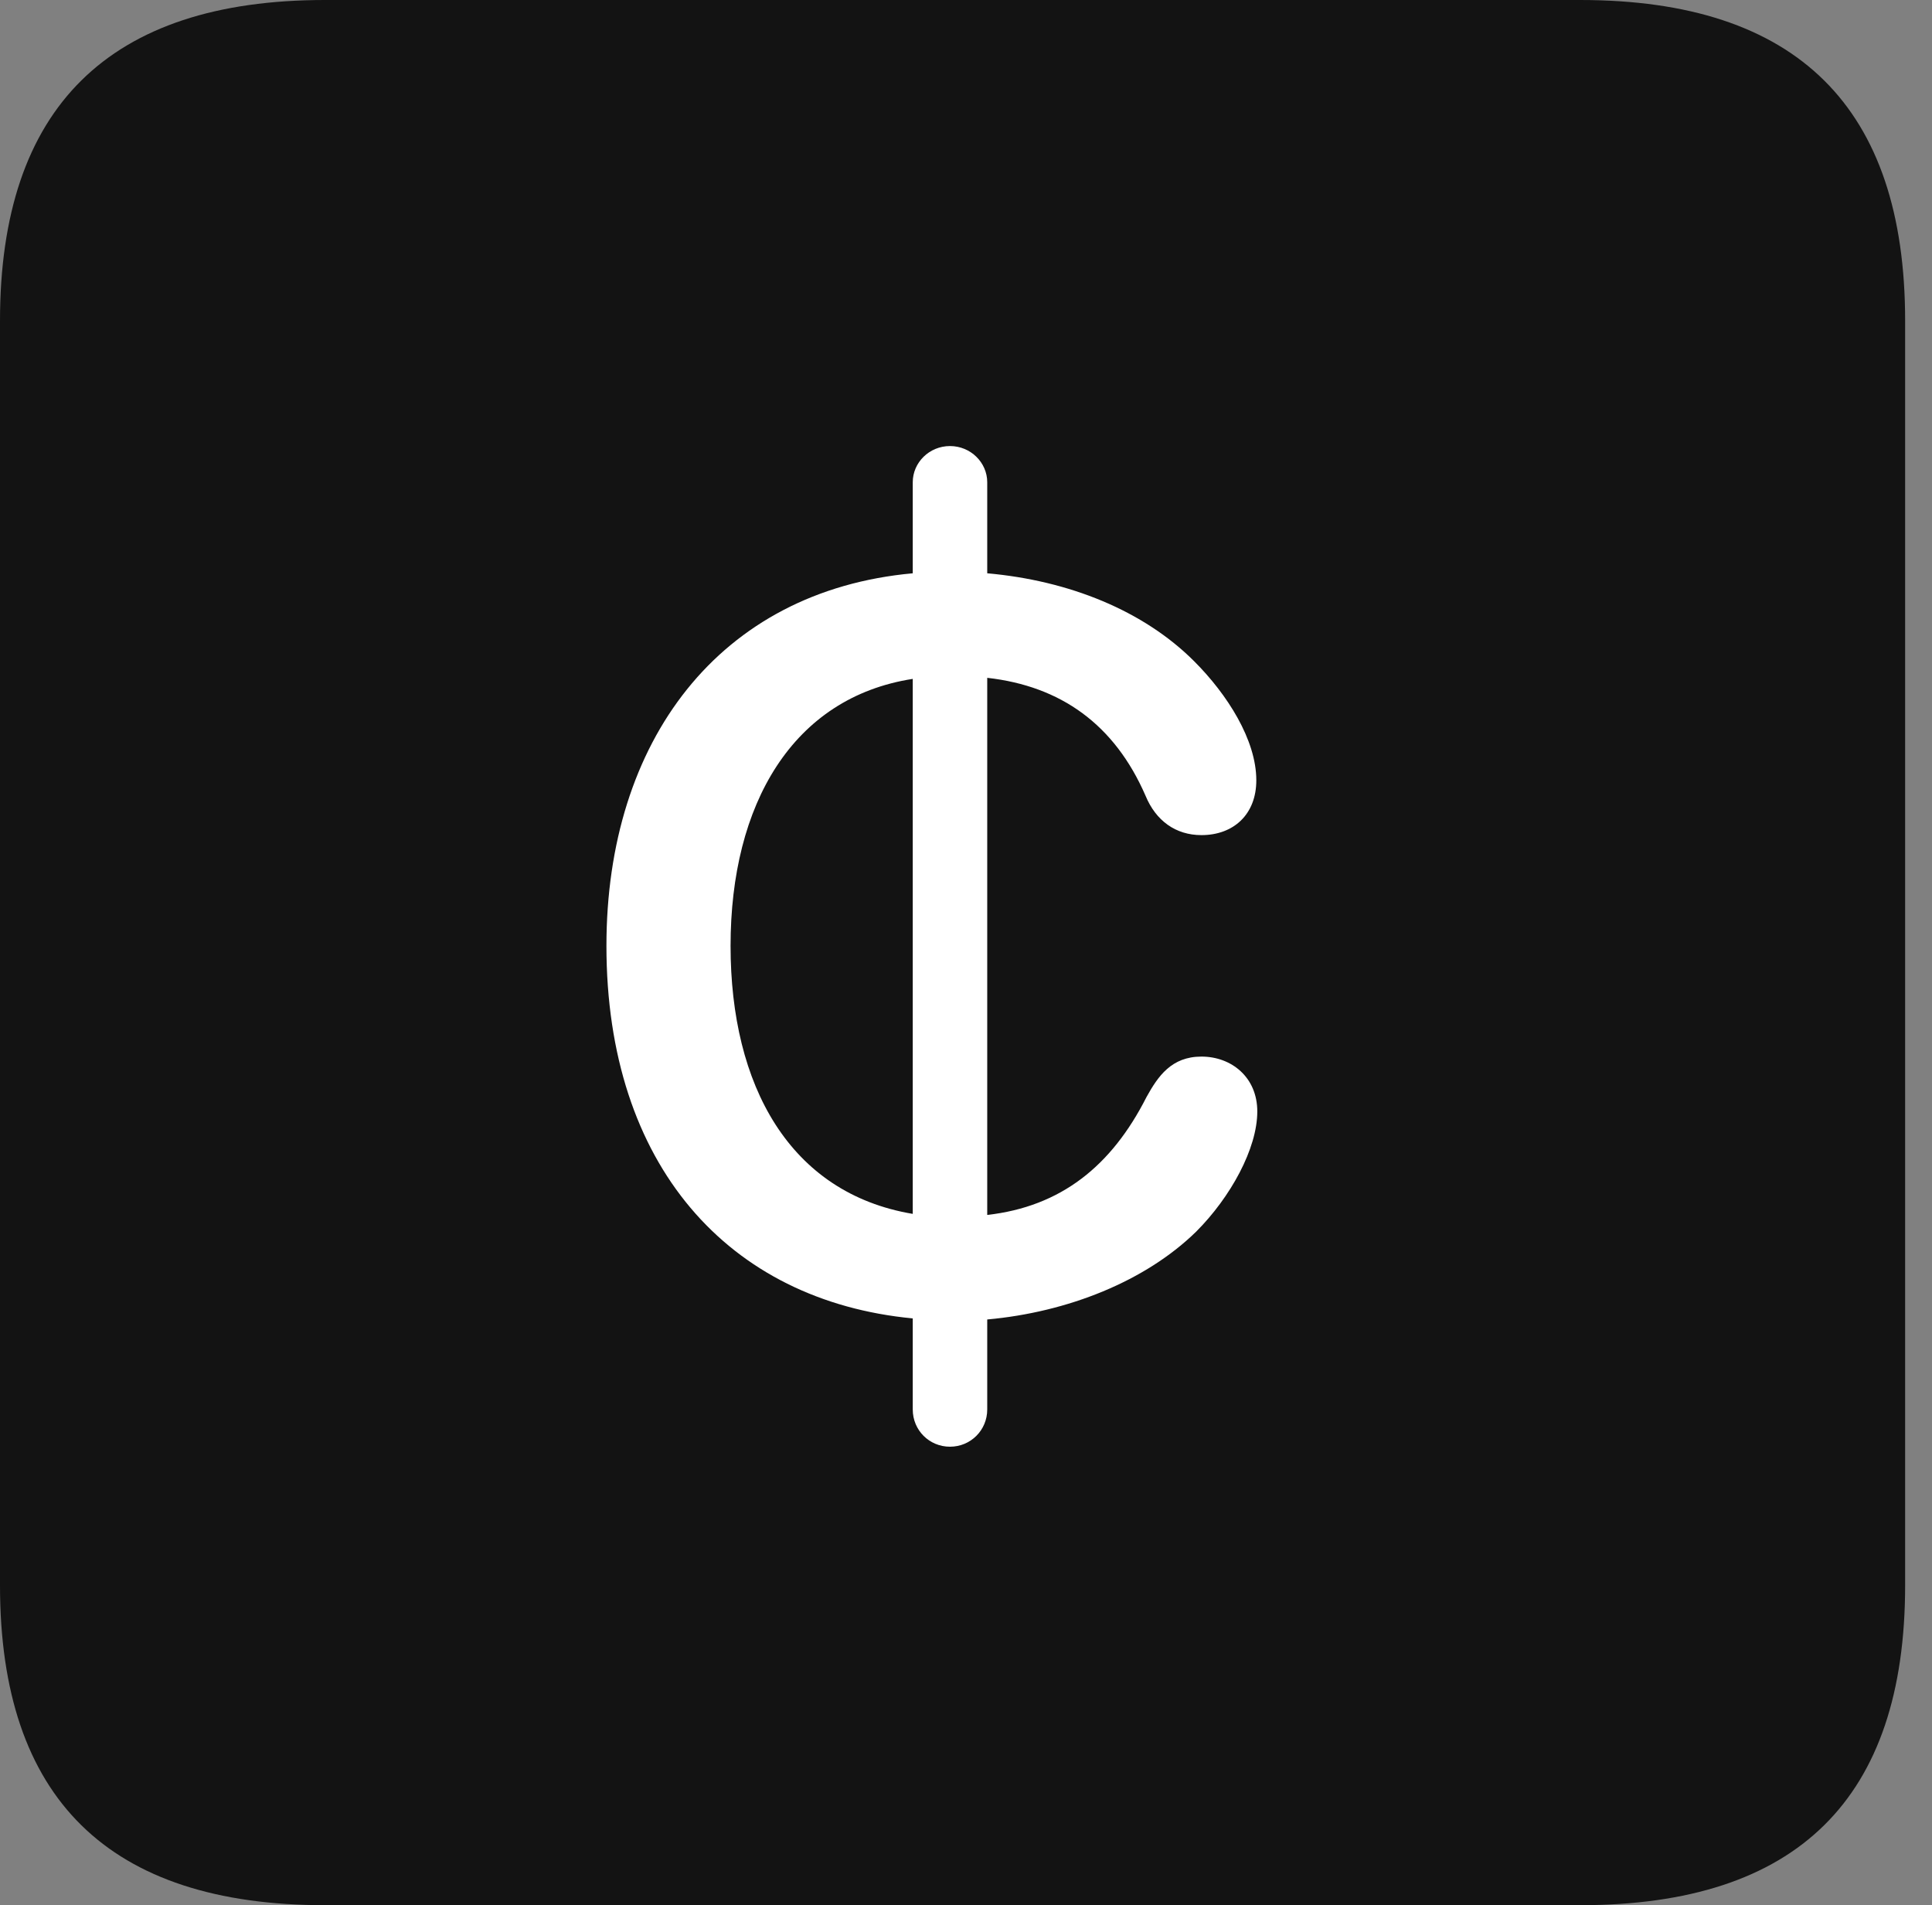 <?xml version="1.0" encoding="UTF-8"?>
<!--Generator: Apple Native CoreSVG 326-->
<!DOCTYPE svg
PUBLIC "-//W3C//DTD SVG 1.1//EN"
       "http://www.w3.org/Graphics/SVG/1.1/DTD/svg11.dtd">
<svg version="1.1" xmlns="http://www.w3.org/2000/svg" xmlns:xlink="http://www.w3.org/1999/xlink" viewBox="0 0 25.525 25.17">
 <rect x="0" y="0" width="25.525" height="25.17" fill="#808080" stroke="none"/>
 <g>
  <rect height="25.17" opacity="0" width="25.525" x="0" y="0"/>
  <path d="M4.293 25.17L20.877 25.17C23.748 25.17 25.17 23.762 25.17 20.945L25.17 4.238C25.17 1.422 23.748 0 20.877 0L4.293 0C1.436 0 0 1.422 0 4.238L0 20.945C0 23.762 1.436 25.17 4.293 25.17Z" fill="black" fill-opacity="0.85"/>
  <path d="M12.551 19.113C12.277 19.113 12.059 18.895 12.059 18.621L12.059 17.418C9.625 17.186 8.012 15.395 8.012 12.496C8.012 9.789 9.502 7.807 12.059 7.574L12.059 6.371C12.059 6.111 12.277 5.893 12.551 5.893C12.824 5.893 13.043 6.111 13.043 6.371L13.043 7.574C14.123 7.67 15.107 8.066 15.777 8.736C16.215 9.174 16.598 9.775 16.598 10.309C16.598 10.76 16.297 11.033 15.873 11.033C15.531 11.033 15.271 10.842 15.135 10.514C14.725 9.57 14.014 9.064 13.043 8.955L13.043 16.051C14.014 15.941 14.684 15.408 15.148 14.492C15.299 14.219 15.477 13.959 15.873 13.959C16.27 13.959 16.611 14.232 16.611 14.684C16.611 15.176 16.256 15.818 15.805 16.27C15.135 16.926 14.109 17.336 13.043 17.432L13.043 18.621C13.043 18.895 12.824 19.113 12.551 19.113ZM9.652 12.496C9.652 14.342 10.432 15.764 12.059 16.037L12.059 8.969C10.473 9.215 9.652 10.623 9.652 12.496Z" fill="white"/>
 </g>
</svg>

